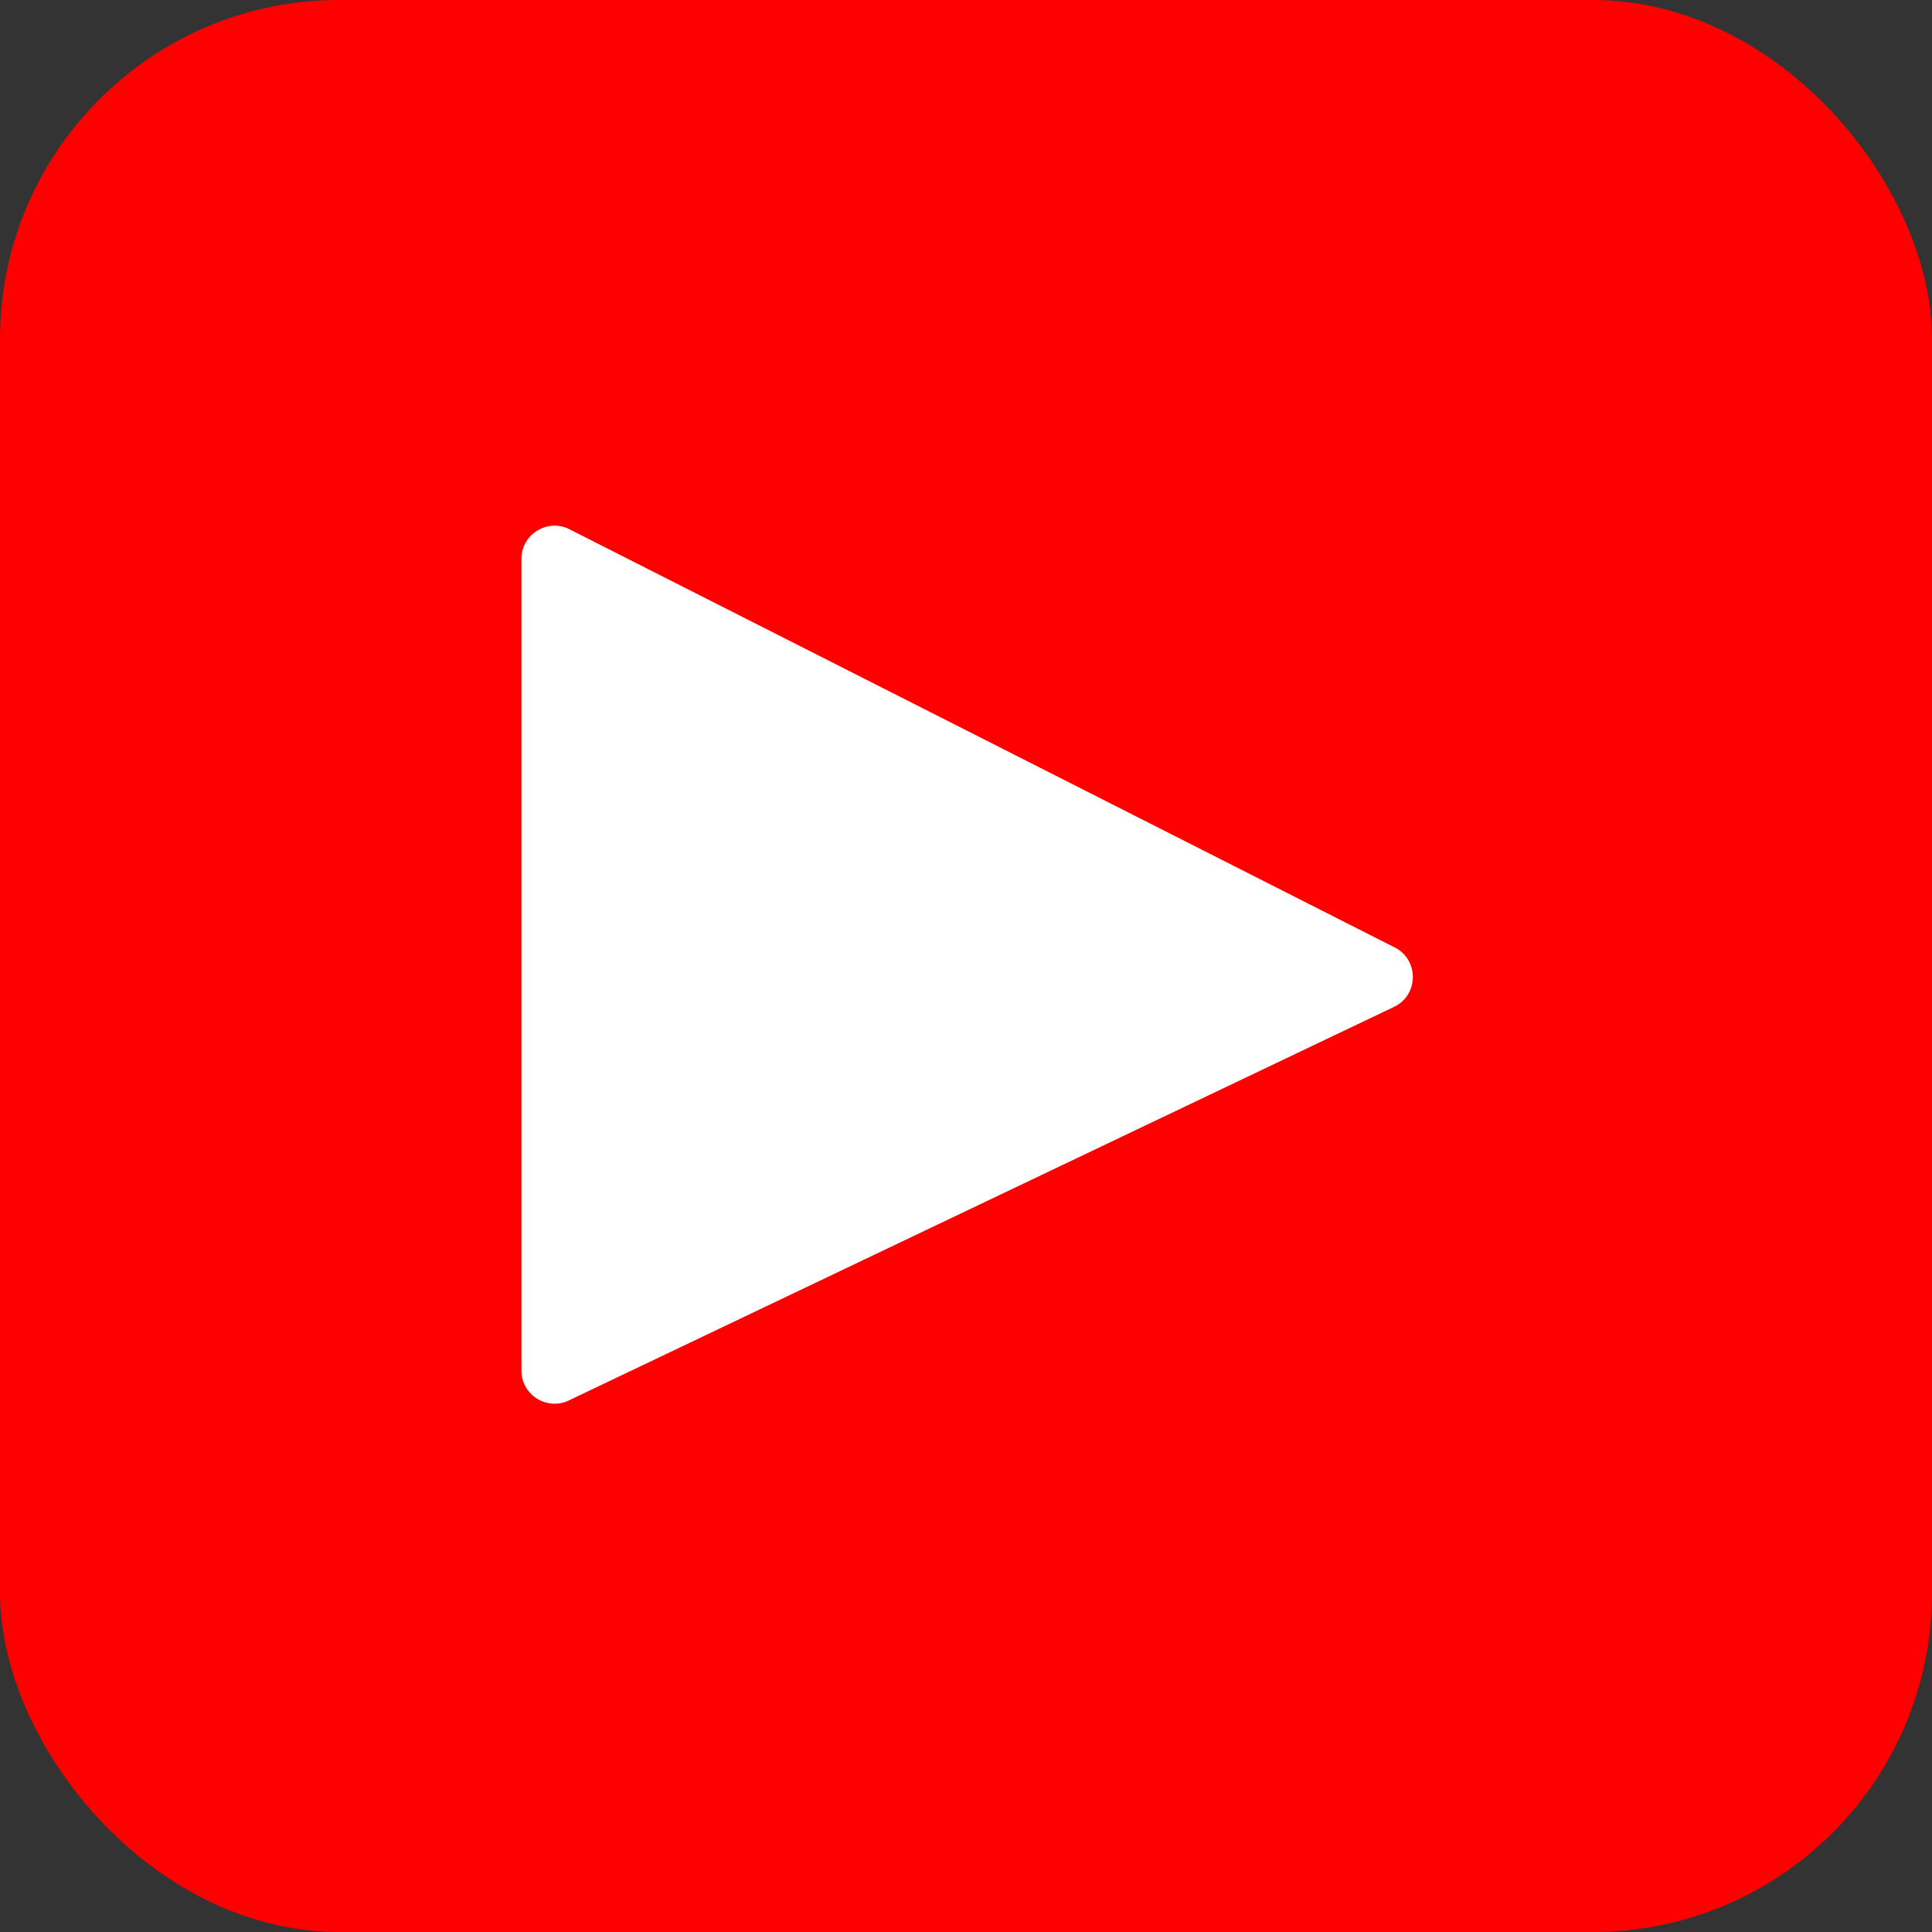 <svg xmlns="http://www.w3.org/2000/svg" width="455.731" height="455.731" viewBox="0 0 455.731 455.731">
  <rect x="0" y="0" width="455.731" height="455.731" fill="#333333" stroke="none"/>
  <g id="YouTube" transform="translate(-6986 1504)">
    <rect id="Retângulo_61" data-name="Retângulo 61" width="455.731" height="455.731" rx="80" transform="translate(6986 -1504)" fill="red"/>
    <path id="Subtração_1" data-name="Subtração 1" d="M179.715,374.736h0a7.92,7.92,0,0,1-5.448-2.217,7.724,7.724,0,0,1-2.367-5.607V175.443a7.72,7.72,0,0,1,2.372-5.611,7.926,7.926,0,0,1,5.445-2.212,7.74,7.74,0,0,1,3.529.854l194.643,98.635a7.772,7.772,0,0,1,3.239,3.036,7.933,7.933,0,0,1-.1,8.031,7.77,7.77,0,0,1-3.31,2.956L183.077,373.965A7.758,7.758,0,0,1,179.715,374.736Z" transform="translate(6937.101 -1547.62)" fill="#fff"/>
  </g>
</svg>
